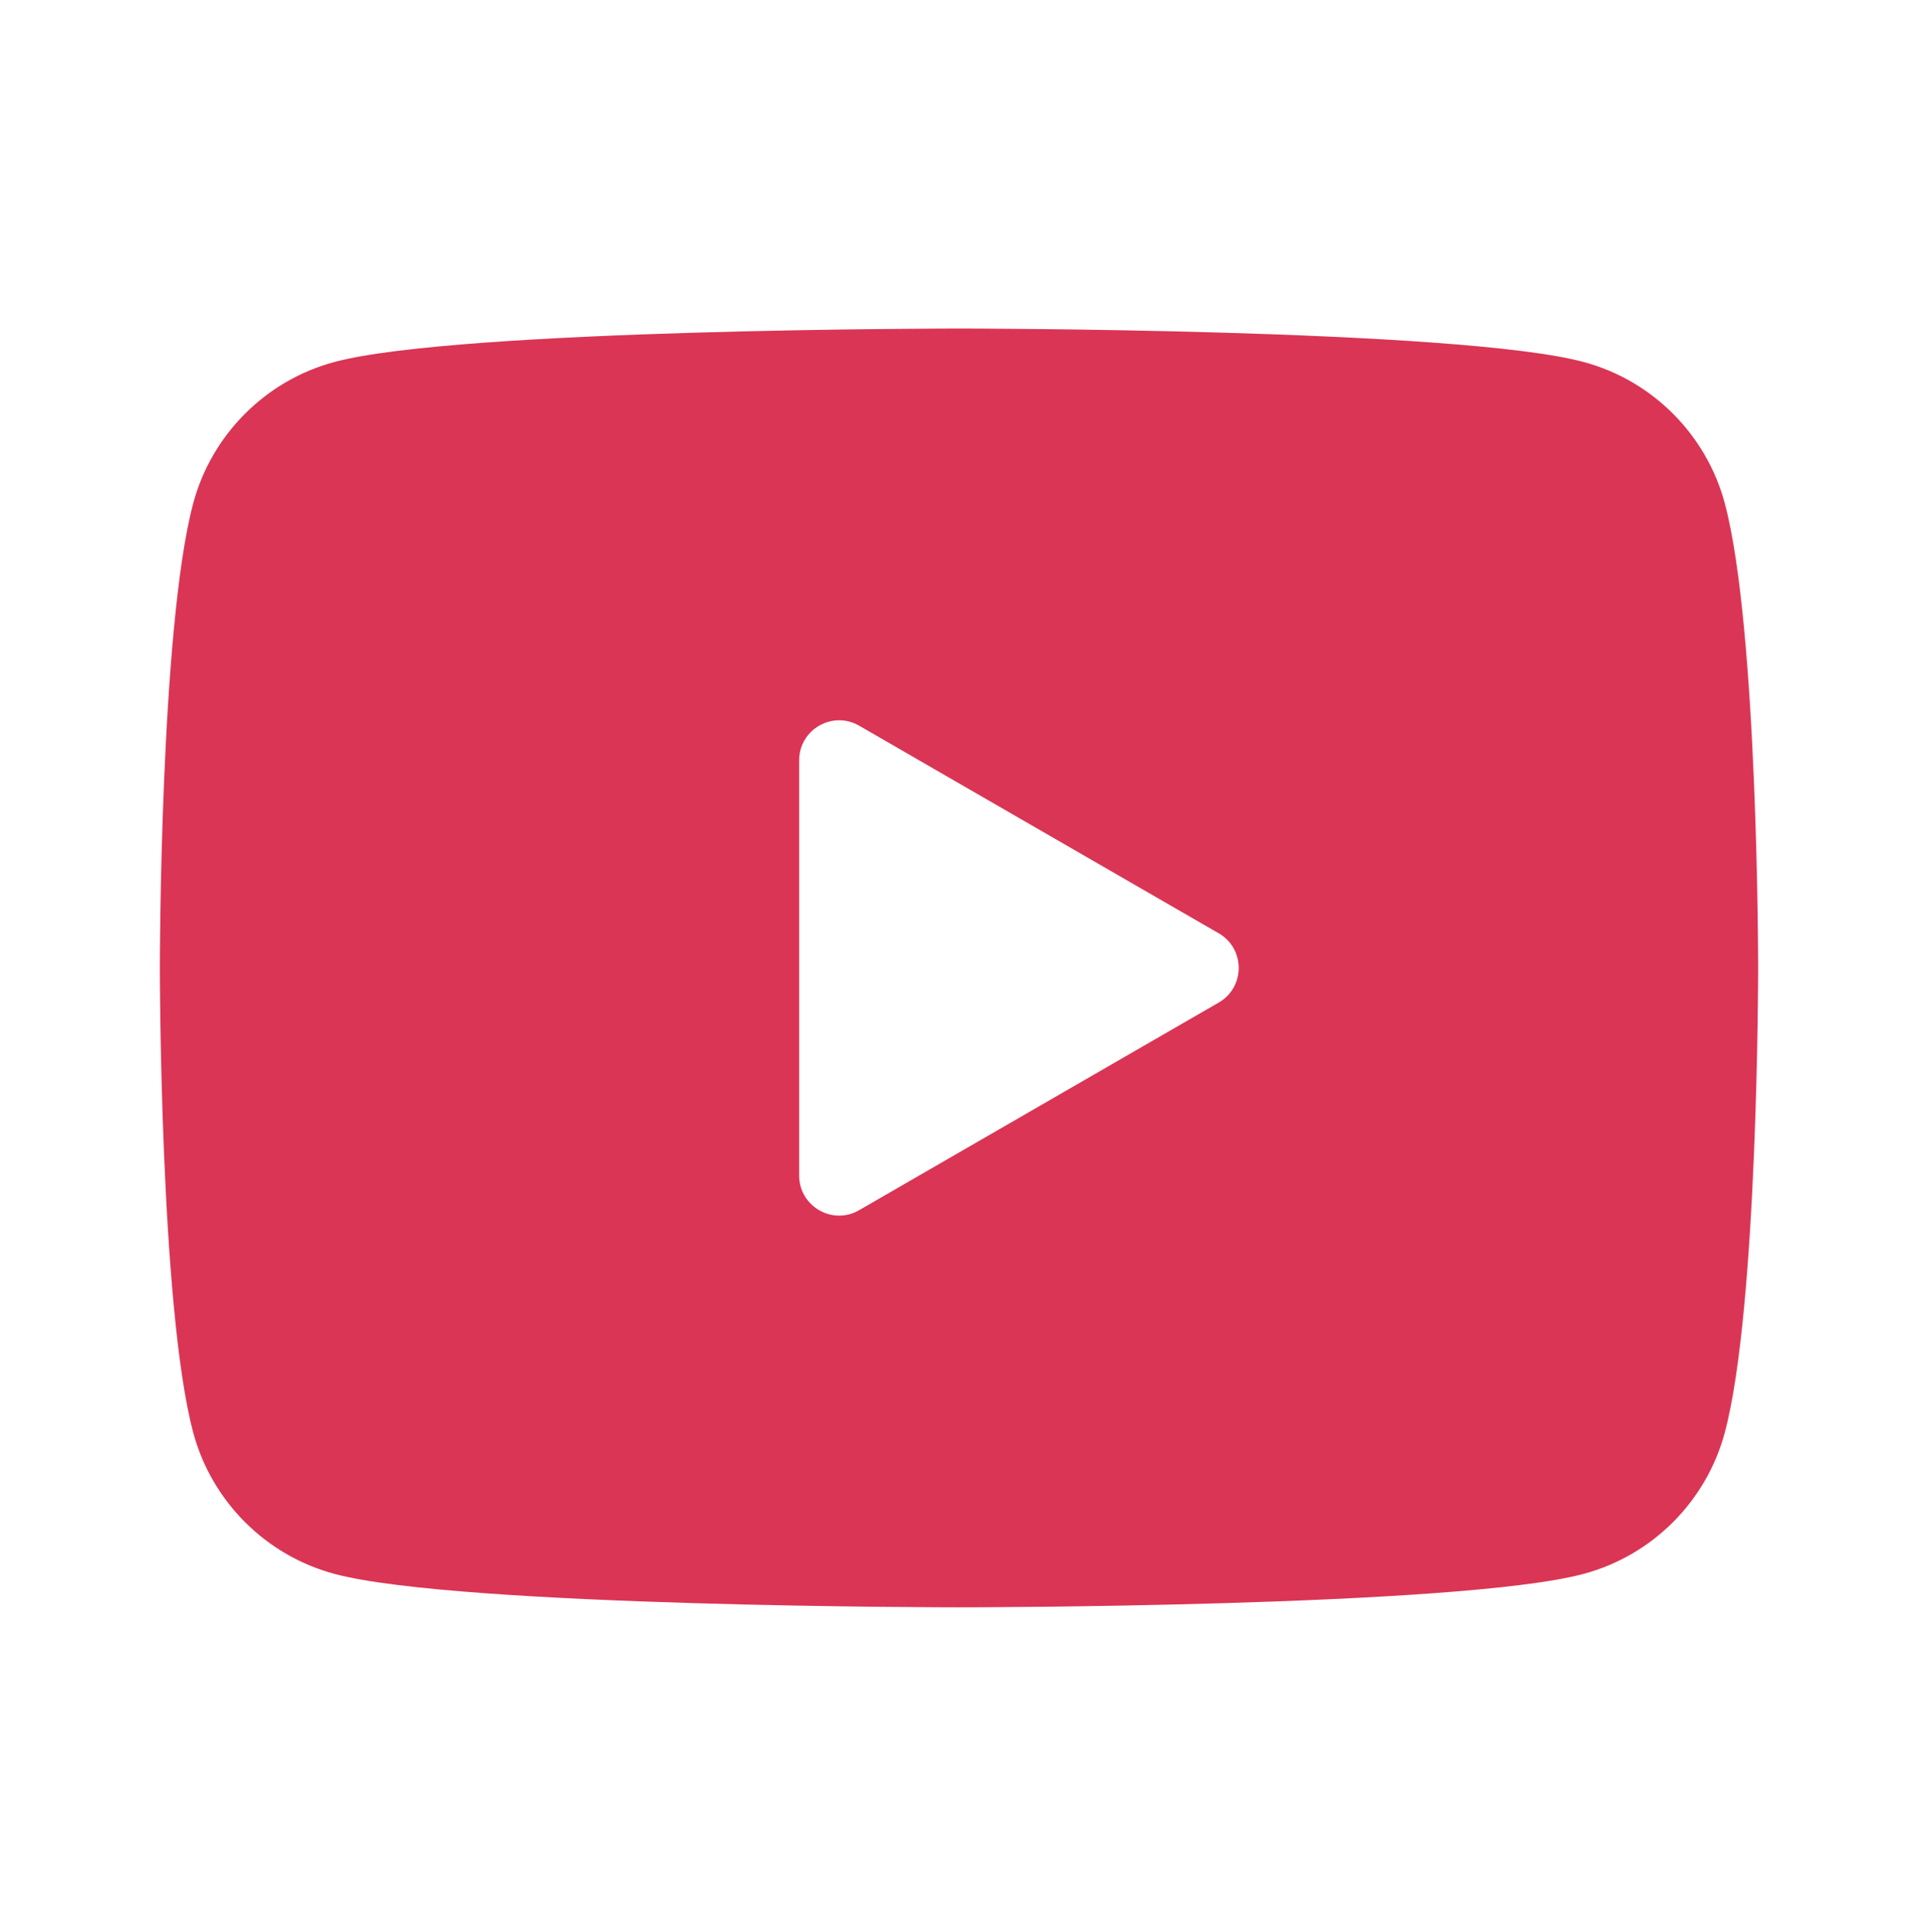 <svg width="142" height="143" viewBox="0 0 142 143" fill="none" xmlns="http://www.w3.org/2000/svg">
  <path d="M127.694 37.255C126.333 32.166 122.322 28.155 117.233 26.794C108.003 24.321 71.001 24.321 71.001 24.321C71.001 24.321 33.998 24.321 24.768 26.794C19.68 28.155 15.668 32.166 14.307 37.255C11.834 46.485 11.834 71.654 11.834 71.654C11.834 71.654 11.834 96.824 14.307 106.054C15.668 111.142 19.68 115.153 24.768 116.514C33.998 118.987 71.001 118.987 71.001 118.987C71.001 118.987 108.003 118.987 117.233 116.514C122.328 115.153 126.333 111.142 127.694 106.054C130.167 96.824 130.167 71.654 130.167 71.654C130.167 71.654 130.167 46.485 127.694 37.255ZM59.167 87.026V56.283C59.167 54.005 61.635 52.585 63.605 53.721L90.23 69.092C92.2 70.228 92.2 73.08 90.23 74.216L63.605 89.588C61.635 90.73 59.167 89.303 59.167 87.026Z" fill="#DA3555"/>
</svg>
